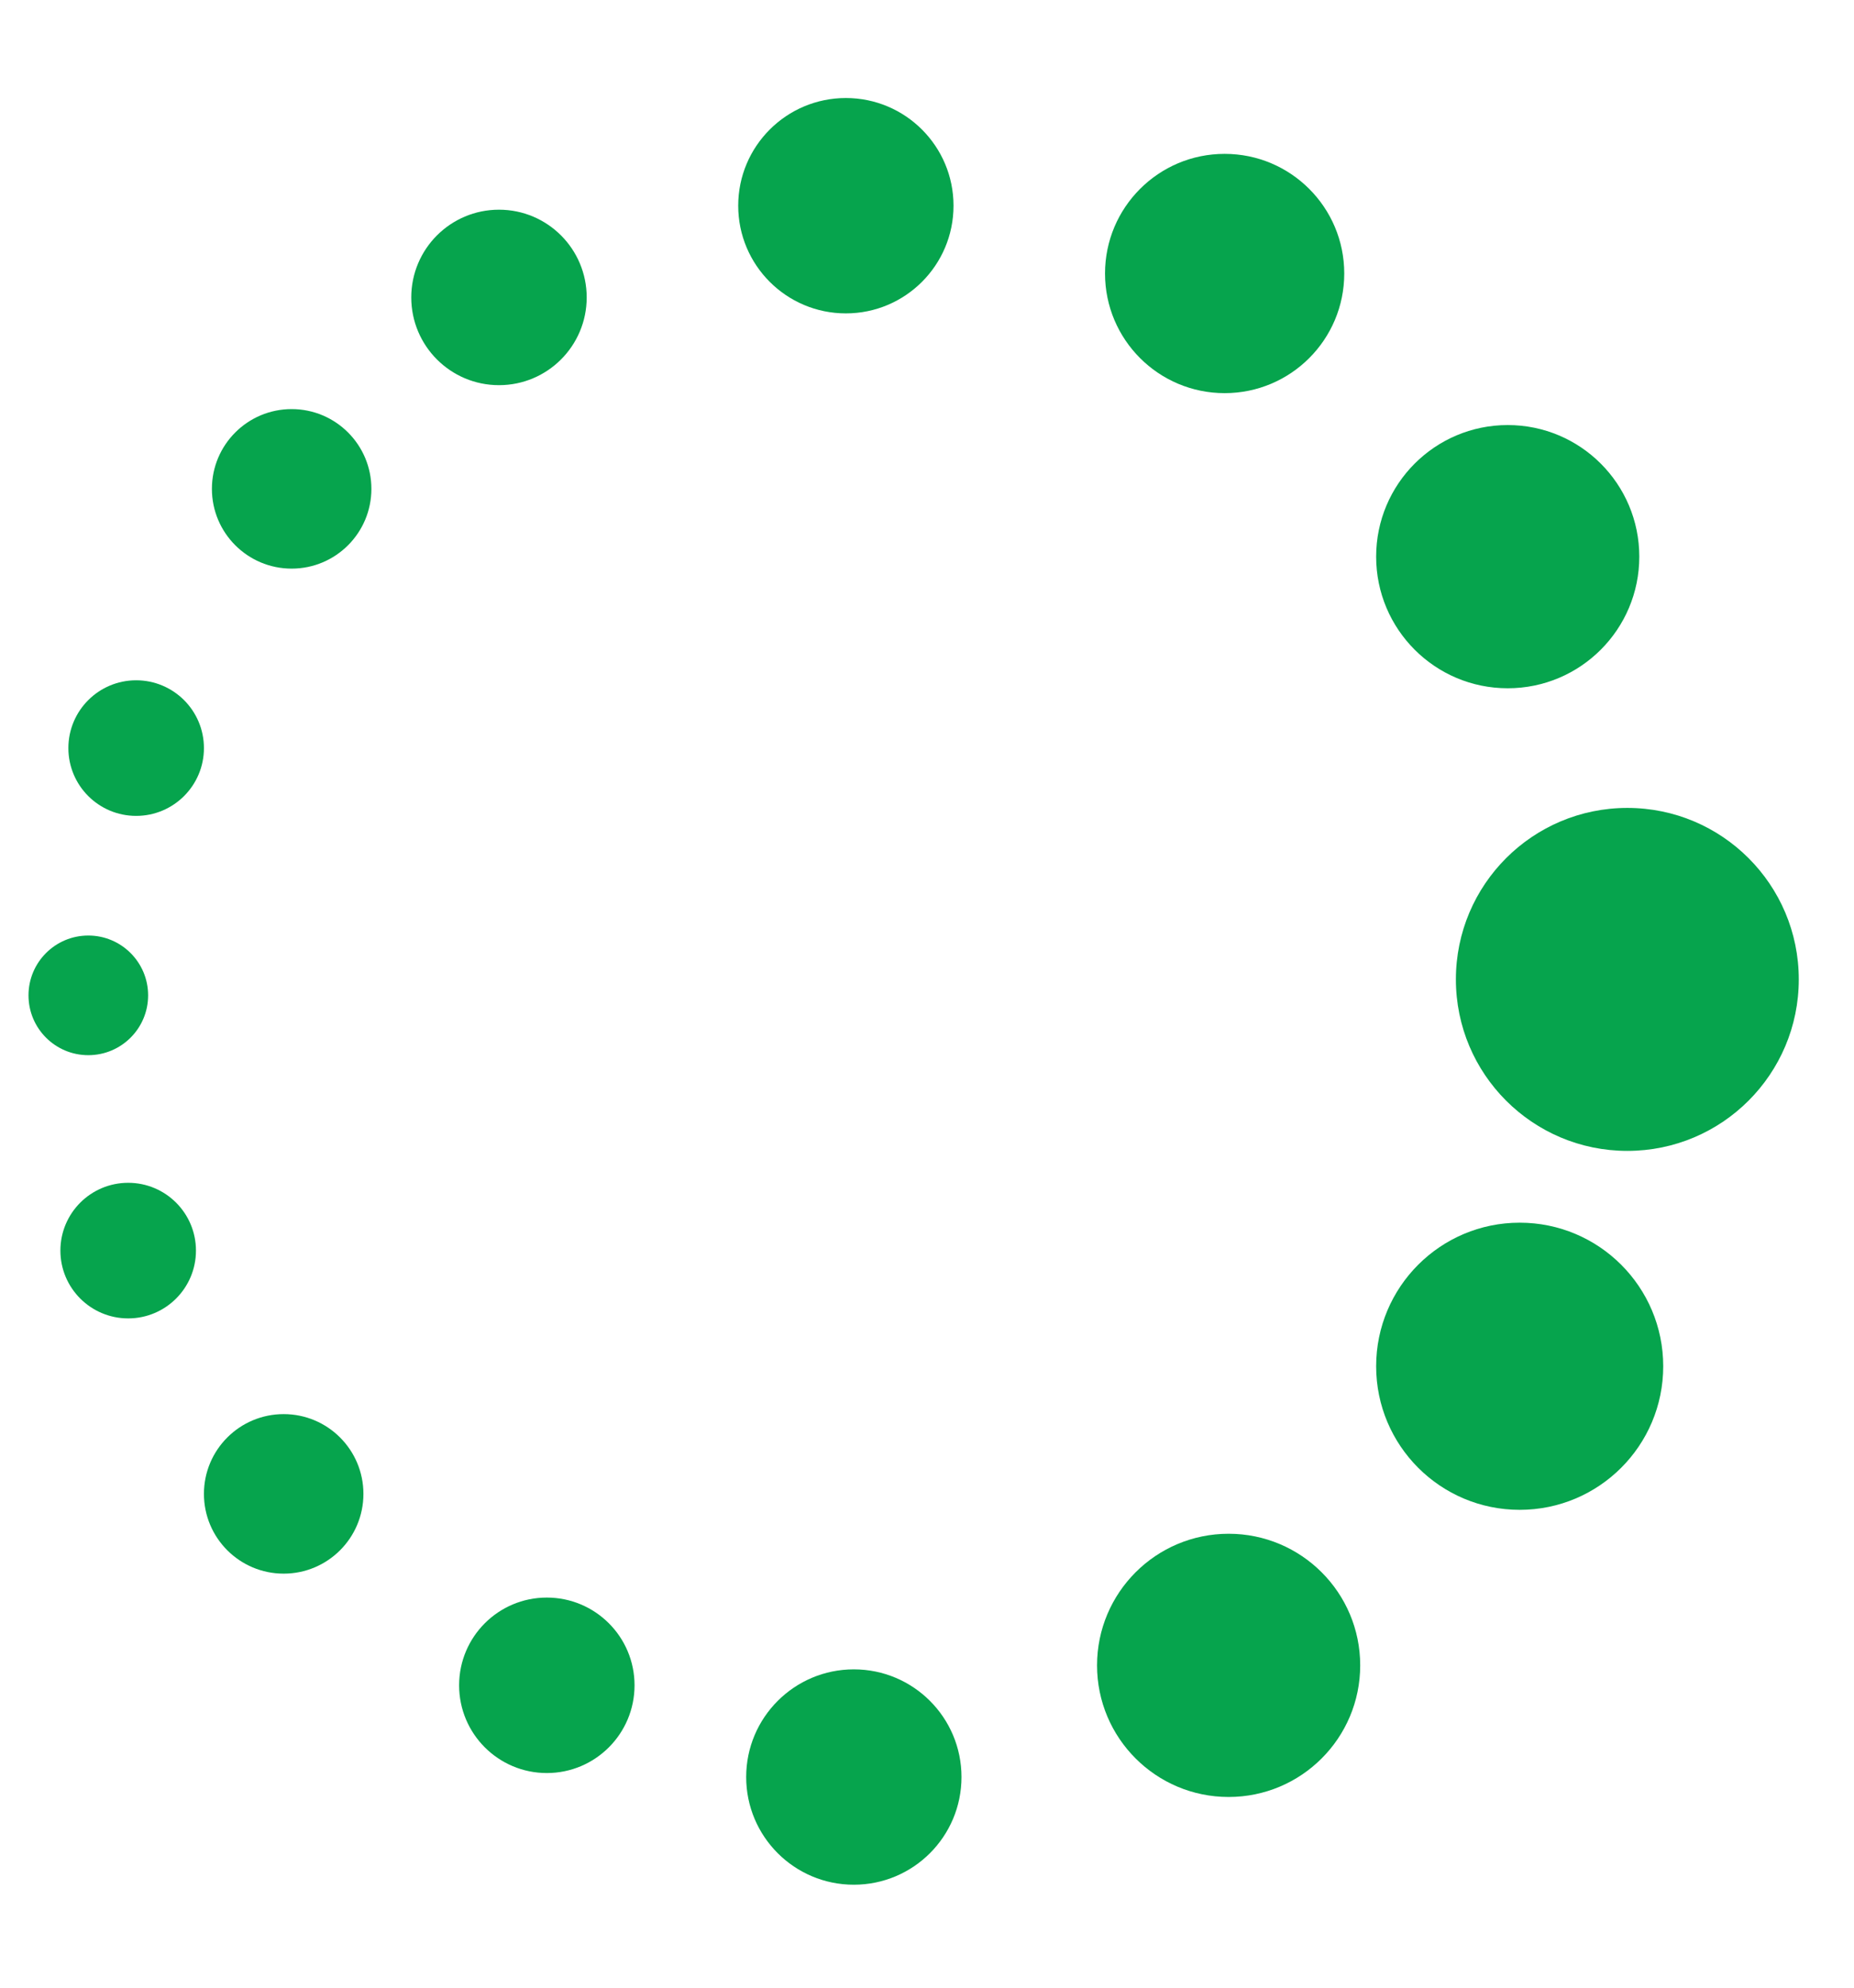 <?xml version="1.0" encoding="UTF-8" standalone="no"?>
<svg width="347px" height="372px" viewBox="0 0 347 372" version="1.1" xmlns="http://www.w3.org/2000/svg" xmlns:xlink="http://www.w3.org/1999/xlink" xmlns:sketch="http://www.bohemiancoding.com/sketch/ns">
    <!-- Generator: sketchtool 1.1.1 (155) - http://www.bohemiancoding.com/sketch -->
    <title>favicon-</title>
    <description>Created with sketchtool.</description>
    <defs></defs>
    <g id="Page-1" stroke="none" stroke-width="1" fill="none" fill-rule="evenodd" sketch:type="MSPage">
        <g id="favicon-" sketch:type="MSArtboardGroup" transform="translate(0, 0.5)" fill="#06A44D">
            <ellipse id="Oval-17" sketch:type="MSShapeGroup" cx="304.577" cy="182.761" rx="32.088" ry="32.088"></ellipse>
            <ellipse id="Oval-2" sketch:type="MSShapeGroup" cx="284.429" cy="255.147" rx="26.865" ry="26.865"></ellipse>
            <ellipse id="Oval-4" sketch:type="MSShapeGroup" cx="282.19" cy="103.66" rx="24.626" ry="24.626"></ellipse>
            <ellipse id="Oval-5" sketch:type="MSShapeGroup" cx="229.953" cy="311.115" rx="24.626" ry="24.626"></ellipse>
            <ellipse id="Oval-7" sketch:type="MSShapeGroup" cx="159.806" cy="332.01" rx="20.149" ry="20.149"></ellipse>
            <ellipse id="Oval-8" sketch:type="MSShapeGroup" cx="158.314" cy="37.99" rx="20.149" ry="20.149"></ellipse>
            <ellipse id="Oval-9" sketch:type="MSShapeGroup" cx="93.391" cy="55.154" rx="16.417" ry="16.417"></ellipse>
            <ellipse id="Oval-10" sketch:type="MSShapeGroup" cx="102.346" cy="314.846" rx="16.417" ry="16.417"></ellipse>
            <ellipse id="Oval-11" sketch:type="MSShapeGroup" cx="54.586" cy="90.973" rx="14.925" ry="14.925"></ellipse>
            <ellipse id="Oval-12" sketch:type="MSShapeGroup" cx="53.094" cy="279.027" rx="14.925" ry="14.925"></ellipse>
            <ellipse id="Oval-13" sketch:type="MSShapeGroup" cx="25.483" cy="139.479" rx="12.686" ry="12.686"></ellipse>
            <ellipse id="Oval-14" sketch:type="MSShapeGroup" cx="23.99" cy="233.506" rx="12.686" ry="12.686"></ellipse>
            <ellipse id="Oval-15" sketch:type="MSShapeGroup" cx="16.528" cy="185.746" rx="11.194" ry="11.194"></ellipse>
            <ellipse id="Oval-16" sketch:type="MSShapeGroup" cx="229.207" cy="50.676" rx="22.387" ry="22.387"></ellipse>
        </g>
    </g>
</svg>